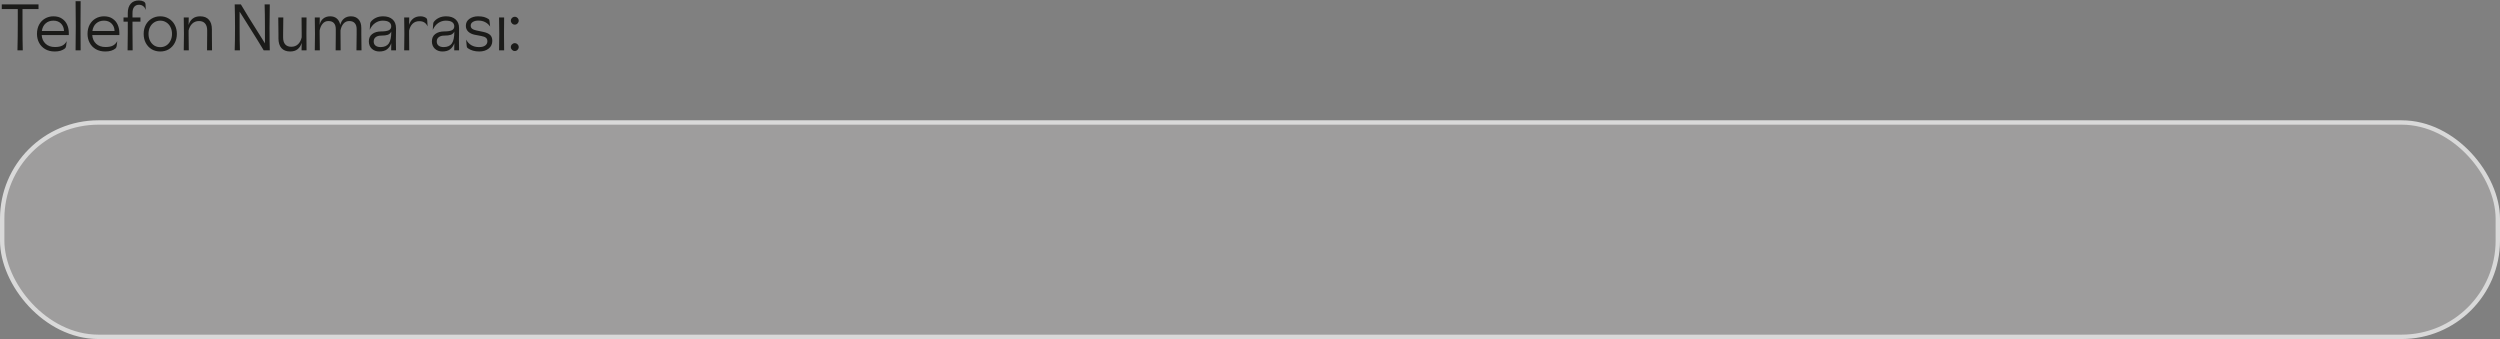 <svg width="1143" height="155" viewBox="0 0 1143 155" fill="none" xmlns="http://www.w3.org/2000/svg">
<rect x="0" y="0" width="1143" height="155" fill="#808080" stroke="none"/>
<path d="M7.98 23C8.08 18.94 8.13 14.94 8.13 11V4.16H0.81V2H17.61V4.16H10.29V11C10.29 16.56 10.33 20.56 10.41 23H7.98ZM31.454 16.04H19.064C19.165 17.66 19.755 18.98 20.834 20C21.915 21 23.345 21.5 25.125 21.5C26.544 21.5 27.674 21.28 28.515 20.84C29.355 20.4 30.015 19.72 30.494 18.8L30.224 21.05C30.145 21.55 29.974 21.91 29.715 22.13C28.595 23.07 27.035 23.54 25.035 23.54C23.334 23.54 21.875 23.18 20.654 22.46C19.434 21.74 18.505 20.77 17.864 19.55C17.224 18.33 16.904 16.98 16.904 15.5C16.904 13.92 17.224 12.52 17.864 11.3C18.524 10.08 19.424 9.14 20.564 8.48C21.724 7.8 23.015 7.46 24.434 7.46C26.015 7.46 27.325 7.82 28.364 8.54C29.424 9.24 30.204 10.17 30.704 11.33C31.204 12.47 31.454 13.69 31.454 14.99V16.04ZM29.265 14.18C29.224 12.78 28.765 11.64 27.884 10.76C27.005 9.88 25.855 9.44 24.434 9.44C22.994 9.44 21.805 9.86 20.864 10.7C19.924 11.52 19.345 12.68 19.125 14.18H29.265ZM34.556 23C34.616 19.78 34.646 16.04 34.646 11.78C34.646 7.42 34.616 3.68 34.556 0.56H36.866C36.826 2.64 36.806 6.38 36.806 11.78C36.806 17.18 36.826 20.92 36.866 23H34.556ZM54.57 16.04H42.18C42.28 17.66 42.87 18.98 43.95 20C45.03 21 46.46 21.5 48.24 21.5C49.66 21.5 50.79 21.28 51.63 20.84C52.47 20.4 53.13 19.72 53.61 18.8L53.34 21.05C53.26 21.55 53.09 21.91 52.83 22.13C51.71 23.07 50.15 23.54 48.15 23.54C46.45 23.54 44.99 23.18 43.77 22.46C42.55 21.74 41.62 20.77 40.98 19.55C40.34 18.33 40.02 16.98 40.02 15.5C40.02 13.92 40.34 12.52 40.98 11.3C41.64 10.08 42.54 9.14 43.68 8.48C44.84 7.8 46.13 7.46 47.55 7.46C49.13 7.46 50.44 7.82 51.48 8.54C52.54 9.24 53.32 10.17 53.82 11.33C54.32 12.47 54.57 13.69 54.57 14.99V16.04ZM52.38 14.18C52.34 12.78 51.88 11.64 51 10.76C50.12 9.88 48.97 9.44 47.55 9.44C46.11 9.44 44.92 9.86 43.98 10.7C43.04 11.52 42.46 12.68 42.24 14.18H52.38ZM58.331 23C58.391 21.36 58.421 18.72 58.421 15.08V9.92H56.471V8H58.421V5.93C58.421 4.15 58.861 2.75 59.741 1.73C60.621 0.71 61.881 0.2 63.521 0.2C64.301 0.2 65.011 0.36 65.651 0.68C66.211 0.98 66.501 1.38 66.521 1.88L66.671 4.58C66.411 3.82 66.011 3.23 65.471 2.81C64.931 2.39 64.291 2.18 63.551 2.18C62.611 2.18 61.881 2.5 61.361 3.14C60.841 3.76 60.581 4.67 60.581 5.87V8H64.211V9.92H60.581V15.08C60.581 18.72 60.601 21.36 60.641 23H58.331ZM73.274 23.54C71.814 23.54 70.504 23.2 69.344 22.52C68.204 21.82 67.304 20.86 66.644 19.64C66.004 18.42 65.684 17.04 65.684 15.5C65.684 13.96 66.004 12.58 66.644 11.36C67.304 10.14 68.204 9.19 69.344 8.51C70.504 7.81 71.814 7.46 73.274 7.46C74.734 7.46 76.034 7.81 77.174 8.51C78.334 9.19 79.234 10.14 79.874 11.36C80.534 12.58 80.864 13.96 80.864 15.5C80.864 17.04 80.534 18.42 79.874 19.64C79.234 20.86 78.334 21.82 77.174 22.52C76.034 23.2 74.734 23.54 73.274 23.54ZM73.274 21.56C74.294 21.56 75.204 21.31 76.004 20.81C76.824 20.29 77.464 19.57 77.924 18.65C78.404 17.73 78.644 16.68 78.644 15.5C78.644 14.32 78.404 13.27 77.924 12.35C77.464 11.43 76.824 10.72 76.004 10.22C75.204 9.7 74.294 9.44 73.274 9.44C72.254 9.44 71.334 9.7 70.514 10.22C69.714 10.72 69.074 11.43 68.594 12.35C68.134 13.27 67.904 14.32 67.904 15.5C67.904 16.68 68.134 17.73 68.594 18.65C69.074 19.57 69.714 20.29 70.514 20.81C71.334 21.31 72.254 21.56 73.274 21.56ZM84.009 23C84.069 20.38 84.099 17.88 84.099 15.5C84.099 13.14 84.069 10.64 84.009 8H86.289L86.229 11.42C86.589 10.18 87.209 9.21 88.089 8.51C88.969 7.81 90.119 7.46 91.539 7.46C93.259 7.46 94.579 7.98 95.499 9.02C96.419 10.04 96.879 11.5 96.879 13.4V15.5C96.879 18.8 96.899 21.3 96.939 23H94.659C94.699 21.26 94.719 18.76 94.719 15.5V13.88C94.719 12.48 94.389 11.42 93.729 10.7C93.089 9.98 92.179 9.62 90.999 9.62C89.759 9.62 88.719 10.02 87.879 10.82C87.059 11.62 86.509 12.66 86.229 13.94V15.5C86.229 18.8 86.259 21.3 86.319 23H84.009ZM107.302 23C107.402 20.14 107.452 16.64 107.452 12.5C107.452 8.34 107.402 4.84 107.302 2H110.122C111.902 5.06 114.792 9.75 118.792 16.07L121.132 19.82V12.2C121.132 8.24 121.082 4.84 120.982 2H123.352C123.272 5.04 123.232 8.54 123.232 12.5C123.232 17.22 123.272 20.72 123.352 23H120.562C119.342 20.92 116.532 16.39 112.132 9.41L109.552 5.33V12.8C109.552 16.74 109.602 20.14 109.702 23H107.302ZM132.652 23.54C130.952 23.54 129.632 23.03 128.692 22.01C127.772 20.97 127.312 19.5 127.312 17.6V15.5C127.312 13.04 127.282 10.54 127.222 8H129.532C129.472 9.74 129.442 12.24 129.442 15.5V17.12C129.442 18.52 129.762 19.58 130.402 20.3C131.042 21.02 131.962 21.38 133.162 21.38C134.422 21.38 135.462 20.99 136.282 20.21C137.102 19.41 137.652 18.36 137.932 17.06V15.5C137.932 12.2 137.912 9.7 137.872 8H140.152C140.112 9.74 140.092 12.24 140.092 15.5C140.092 18.74 140.112 21.24 140.152 23H137.872L137.932 19.61C137.572 20.83 136.952 21.79 136.072 22.49C135.212 23.19 134.072 23.54 132.652 23.54ZM143.921 23C143.981 20.38 144.011 17.88 144.011 15.5C144.011 13.14 143.981 10.64 143.921 8H146.201L146.141 11.42C146.361 10.2 146.891 9.24 147.731 8.54C148.591 7.82 149.671 7.46 150.971 7.46C152.191 7.46 153.201 7.8 154.001 8.48C154.801 9.16 155.321 10.13 155.561 11.39C155.881 10.13 156.461 9.16 157.301 8.48C158.161 7.8 159.211 7.46 160.451 7.46C161.911 7.46 163.061 7.92 163.901 8.84C164.761 9.76 165.191 11.07 165.191 12.77V15.5C165.191 17.94 165.221 20.44 165.281 23H162.971C163.031 21.26 163.061 18.76 163.061 15.5V13.34C163.061 12.12 162.771 11.2 162.191 10.58C161.631 9.94 160.791 9.62 159.671 9.62C158.611 9.62 157.741 10.01 157.061 10.79C156.381 11.57 155.921 12.6 155.681 13.88V15.5C155.681 18.8 155.701 21.3 155.741 23H153.461C153.501 21.26 153.521 18.76 153.521 15.5V13.31C153.521 12.09 153.231 11.17 152.651 10.55C152.091 9.93 151.251 9.62 150.131 9.62C149.071 9.62 148.201 10.02 147.521 10.82C146.841 11.6 146.381 12.64 146.141 13.94V15.5C146.141 18.8 146.171 21.3 146.231 23H143.921ZM173.438 23.54C172.058 23.54 170.908 23.12 169.988 22.28C169.088 21.42 168.638 20.3 168.638 18.92C168.638 17.46 169.148 16.34 170.168 15.56C171.208 14.76 172.618 14.36 174.398 14.36C175.858 14.36 176.968 14.19 177.728 13.85C178.488 13.49 178.868 12.88 178.868 12.02C178.868 11.22 178.548 10.59 177.908 10.13C177.288 9.67 176.298 9.44 174.938 9.44C173.758 9.44 172.638 9.79 171.578 10.49C170.538 11.19 169.688 12.24 169.028 13.64L169.238 10.76C169.258 10.44 169.388 10.14 169.628 9.86C170.168 9.18 170.908 8.61 171.848 8.15C172.788 7.69 173.888 7.46 175.148 7.46C176.988 7.46 178.428 7.93 179.468 8.87C180.528 9.79 181.058 11.14 181.058 12.92L181.028 16.19C181.008 16.67 180.998 17.26 180.998 17.96C180.998 20.06 181.018 21.74 181.058 23H178.838L178.898 19.76C178.478 20.94 177.828 21.87 176.948 22.55C176.088 23.21 174.918 23.54 173.438 23.54ZM173.978 21.53C175.698 21.53 176.948 20.99 177.728 19.91C178.508 18.81 178.898 16.99 178.898 14.45C178.518 15.17 177.978 15.66 177.278 15.92C176.578 16.16 175.568 16.28 174.248 16.28C173.208 16.28 172.378 16.52 171.758 17C171.158 17.46 170.858 18.11 170.858 18.95C170.858 19.79 171.138 20.43 171.698 20.87C172.278 21.31 173.038 21.53 173.978 21.53ZM184.79 23C184.85 20.38 184.88 17.88 184.88 15.5C184.88 13.14 184.85 10.64 184.79 8H187.1L187.04 11.36C187.42 10.14 188.04 9.19 188.9 8.51C189.78 7.81 190.9 7.46 192.26 7.46C192.76 7.46 193.2 7.52 193.58 7.64C193.98 7.74 194.38 7.92 194.78 8.18C195.12 8.42 195.3 8.73 195.32 9.11L195.5 12.08C195.14 11.26 194.65 10.66 194.03 10.28C193.43 9.88 192.66 9.68 191.72 9.68C190.46 9.68 189.43 10.07 188.63 10.85C187.85 11.63 187.32 12.68 187.04 14V15.5C187.04 18.8 187.06 21.3 187.1 23H184.79ZM202.266 23.54C200.886 23.54 199.736 23.12 198.816 22.28C197.916 21.42 197.466 20.3 197.466 18.92C197.466 17.46 197.976 16.34 198.996 15.56C200.036 14.76 201.446 14.36 203.226 14.36C204.686 14.36 205.796 14.19 206.556 13.85C207.316 13.49 207.696 12.88 207.696 12.02C207.696 11.22 207.376 10.59 206.736 10.13C206.116 9.67 205.126 9.44 203.766 9.44C202.586 9.44 201.466 9.79 200.406 10.49C199.366 11.19 198.516 12.24 197.856 13.64L198.066 10.76C198.086 10.44 198.216 10.14 198.456 9.86C198.996 9.18 199.736 8.61 200.676 8.15C201.616 7.69 202.716 7.46 203.976 7.46C205.816 7.46 207.256 7.93 208.296 8.87C209.356 9.79 209.886 11.14 209.886 12.92L209.856 16.19C209.836 16.67 209.826 17.26 209.826 17.96C209.826 20.06 209.846 21.74 209.886 23H207.666L207.726 19.76C207.306 20.94 206.656 21.87 205.776 22.55C204.916 23.21 203.746 23.54 202.266 23.54ZM202.806 21.53C204.526 21.53 205.776 20.99 206.556 19.91C207.336 18.81 207.726 16.99 207.726 14.45C207.346 15.17 206.806 15.66 206.106 15.92C205.406 16.16 204.396 16.28 203.076 16.28C202.036 16.28 201.206 16.52 200.586 17C199.986 17.46 199.686 18.11 199.686 18.95C199.686 19.79 199.966 20.43 200.526 20.87C201.106 21.31 201.866 21.53 202.806 21.53ZM219.139 23.54C217.059 23.54 215.319 23.05 213.919 22.07C213.759 21.95 213.629 21.82 213.529 21.68C213.449 21.54 213.399 21.35 213.379 21.11L213.109 18.11C214.349 20.39 216.319 21.53 219.019 21.53C220.259 21.53 221.199 21.29 221.839 20.81C222.499 20.31 222.829 19.67 222.829 18.89C222.829 18.17 222.609 17.63 222.169 17.27C221.729 16.91 221.019 16.64 220.039 16.46L217.039 15.89C215.839 15.65 214.859 15.18 214.099 14.48C213.359 13.76 212.989 12.87 212.989 11.81C212.989 10.45 213.529 9.39 214.609 8.63C215.709 7.85 217.029 7.46 218.569 7.46C219.649 7.46 220.549 7.56 221.269 7.76C221.989 7.96 222.679 8.27 223.339 8.69C223.599 8.85 223.749 9.11 223.789 9.47L224.089 12.14C223.529 11.3 222.799 10.64 221.899 10.16C220.999 9.66 219.929 9.41 218.689 9.41C217.649 9.41 216.809 9.62 216.169 10.04C215.529 10.44 215.209 10.99 215.209 11.69C215.209 12.31 215.419 12.79 215.839 13.13C216.259 13.47 216.899 13.73 217.759 13.91L221.029 14.6C222.409 14.9 223.429 15.36 224.089 15.98C224.749 16.6 225.079 17.5 225.079 18.68C225.079 20.18 224.509 21.37 223.369 22.25C222.249 23.11 220.839 23.54 219.139 23.54ZM228.179 23C228.239 20.38 228.269 17.88 228.269 15.5C228.269 13.14 228.239 10.64 228.179 8H230.489C230.449 9.76 230.429 12.26 230.429 15.5C230.429 18.8 230.449 21.3 230.489 23H228.179ZM235.353 23.33C234.873 23.33 234.453 23.15 234.093 22.79C233.733 22.43 233.553 22.01 233.553 21.53C233.553 21.03 233.733 20.61 234.093 20.27C234.453 19.91 234.873 19.73 235.353 19.73C235.853 19.73 236.273 19.91 236.613 20.27C236.973 20.61 237.153 21.03 237.153 21.53C237.153 22.01 236.973 22.43 236.613 22.79C236.273 23.15 235.853 23.33 235.353 23.33ZM235.353 11.27C234.873 11.27 234.453 11.09 234.093 10.73C233.733 10.37 233.553 9.95 233.553 9.47C233.553 8.97 233.733 8.55 234.093 8.21C234.453 7.85 234.873 7.67 235.353 7.67C235.853 7.67 236.273 7.85 236.613 8.21C236.973 8.55 237.153 8.97 237.153 9.47C237.153 9.95 236.973 10.37 236.613 10.73C236.273 11.09 235.853 11.27 235.353 11.27Z" fill="#1B1B19"/>
<rect x="1" y="56" width="1141" height="98" rx="44" fill="#F9F4F4" fill-opacity="0.25" stroke="#D9D9D9" stroke-width="2"/>
</svg>
